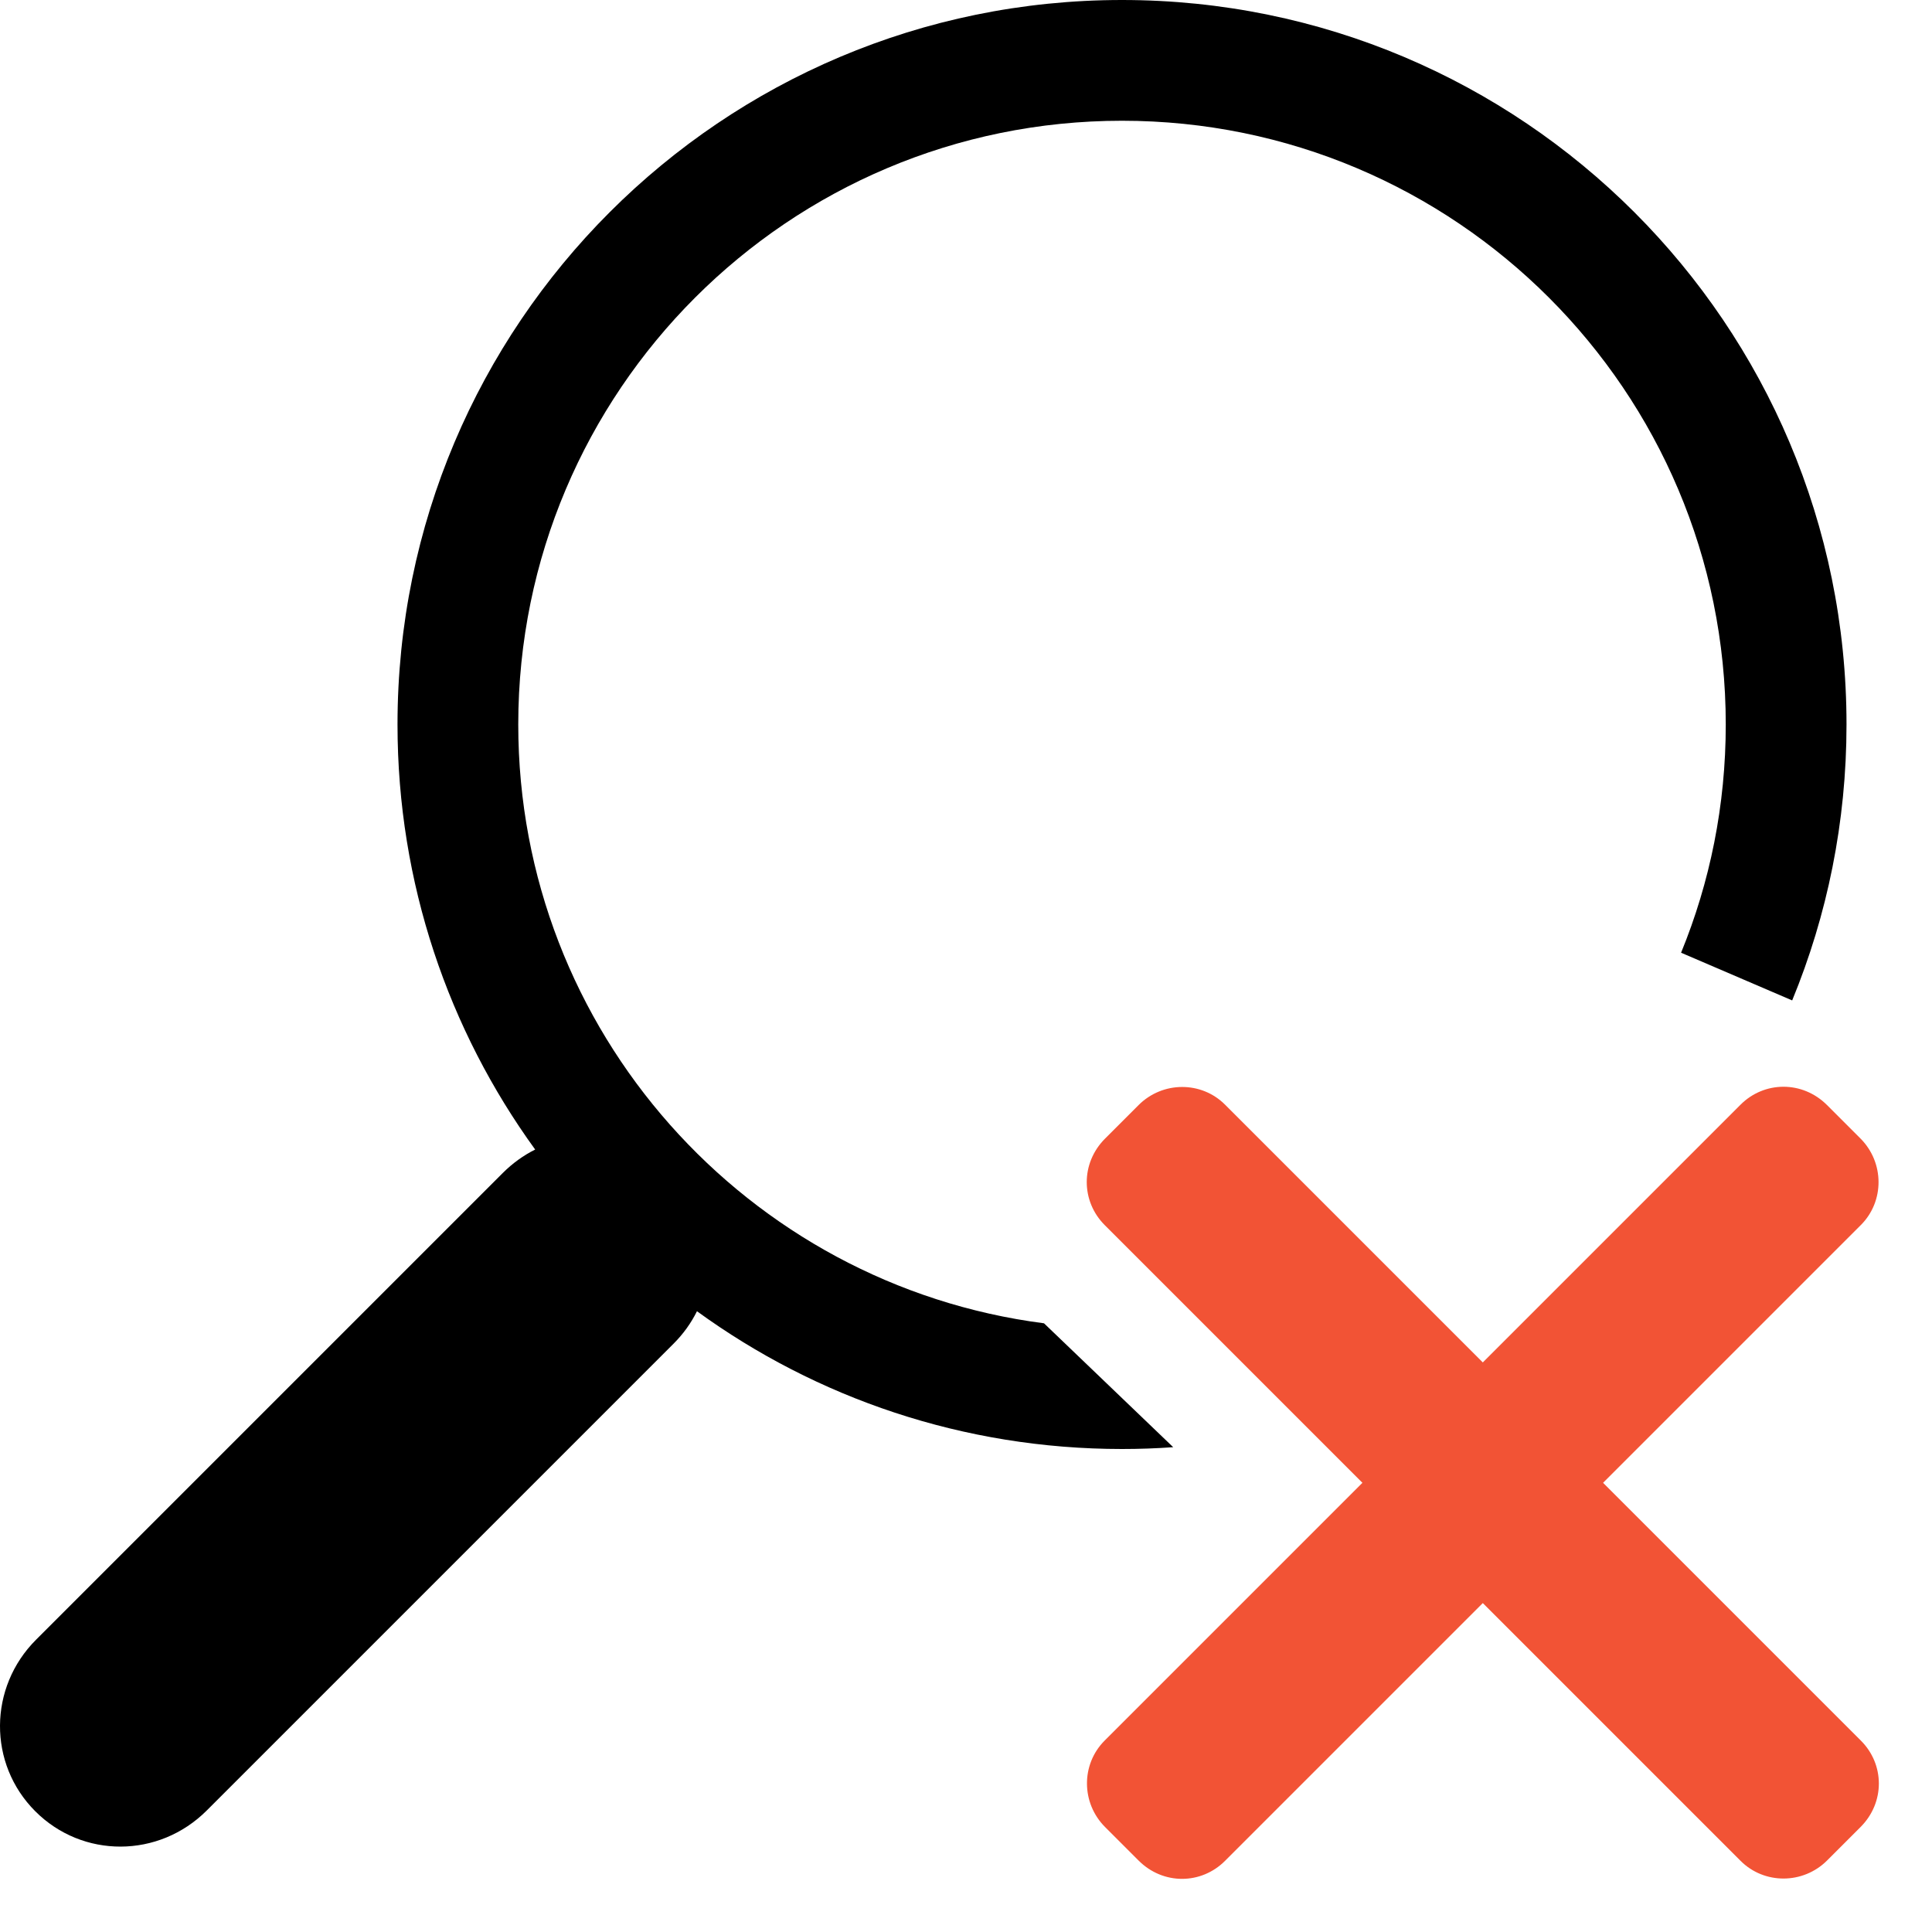 <svg xmlns="http://www.w3.org/2000/svg" width="16" height="16" viewBox="0 0 16 16">
  <g fill="none" fill-rule="evenodd">
    <rect width="16" height="16"/>
    <path fill="#000000" fill-rule="nonzero" d="M13.922,7.89 C14.161,7.307 14.292,6.669 14.292,6 C14.292,3.239 12.053,1 9.292,1 C6.531,1 4.292,3.239 4.292,6 C4.292,8.542 6.19,10.642 8.646,10.959 L9.716,11.985 C9.576,11.995 9.434,12 9.292,12 C7.977,12 6.76,11.577 5.772,10.859 C5.724,10.956 5.659,11.047 5.578,11.128 L1.713,14.993 C1.314,15.392 0.682,15.391 0.292,15 C-0.101,14.607 -0.096,13.973 0.299,13.579 L4.164,9.714 C4.245,9.633 4.336,9.568 4.432,9.52 C3.715,8.531 3.292,7.315 3.292,6 C3.292,2.686 5.978,0 9.292,0 C12.606,0 15.292,2.686 15.292,6 C15.292,6.809 15.132,7.581 14.842,8.285 L13.922,7.89 L13.922,7.89 Z"/>
    <path fill="#F25335" d="M11.283,12.28 L9.148,14.415 C8.952,14.611 8.953,14.932 9.152,15.131 L9.429,15.408 C9.633,15.612 9.948,15.608 10.145,15.411 L12.28,13.276 L14.415,15.411 C14.611,15.607 14.932,15.606 15.131,15.408 L15.408,15.131 C15.612,14.927 15.608,14.611 15.411,14.415 L13.276,12.28 L15.411,10.145 C15.607,9.949 15.606,9.628 15.408,9.429 L15.131,9.152 C14.927,8.948 14.611,8.952 14.415,9.148 L12.28,11.283 L10.145,9.148 C9.949,8.952 9.628,8.953 9.429,9.152 L9.152,9.429 C8.948,9.633 8.952,9.948 9.148,10.145 L11.283,12.28 L11.283,12.28 Z"/>
  </g>
</svg>
